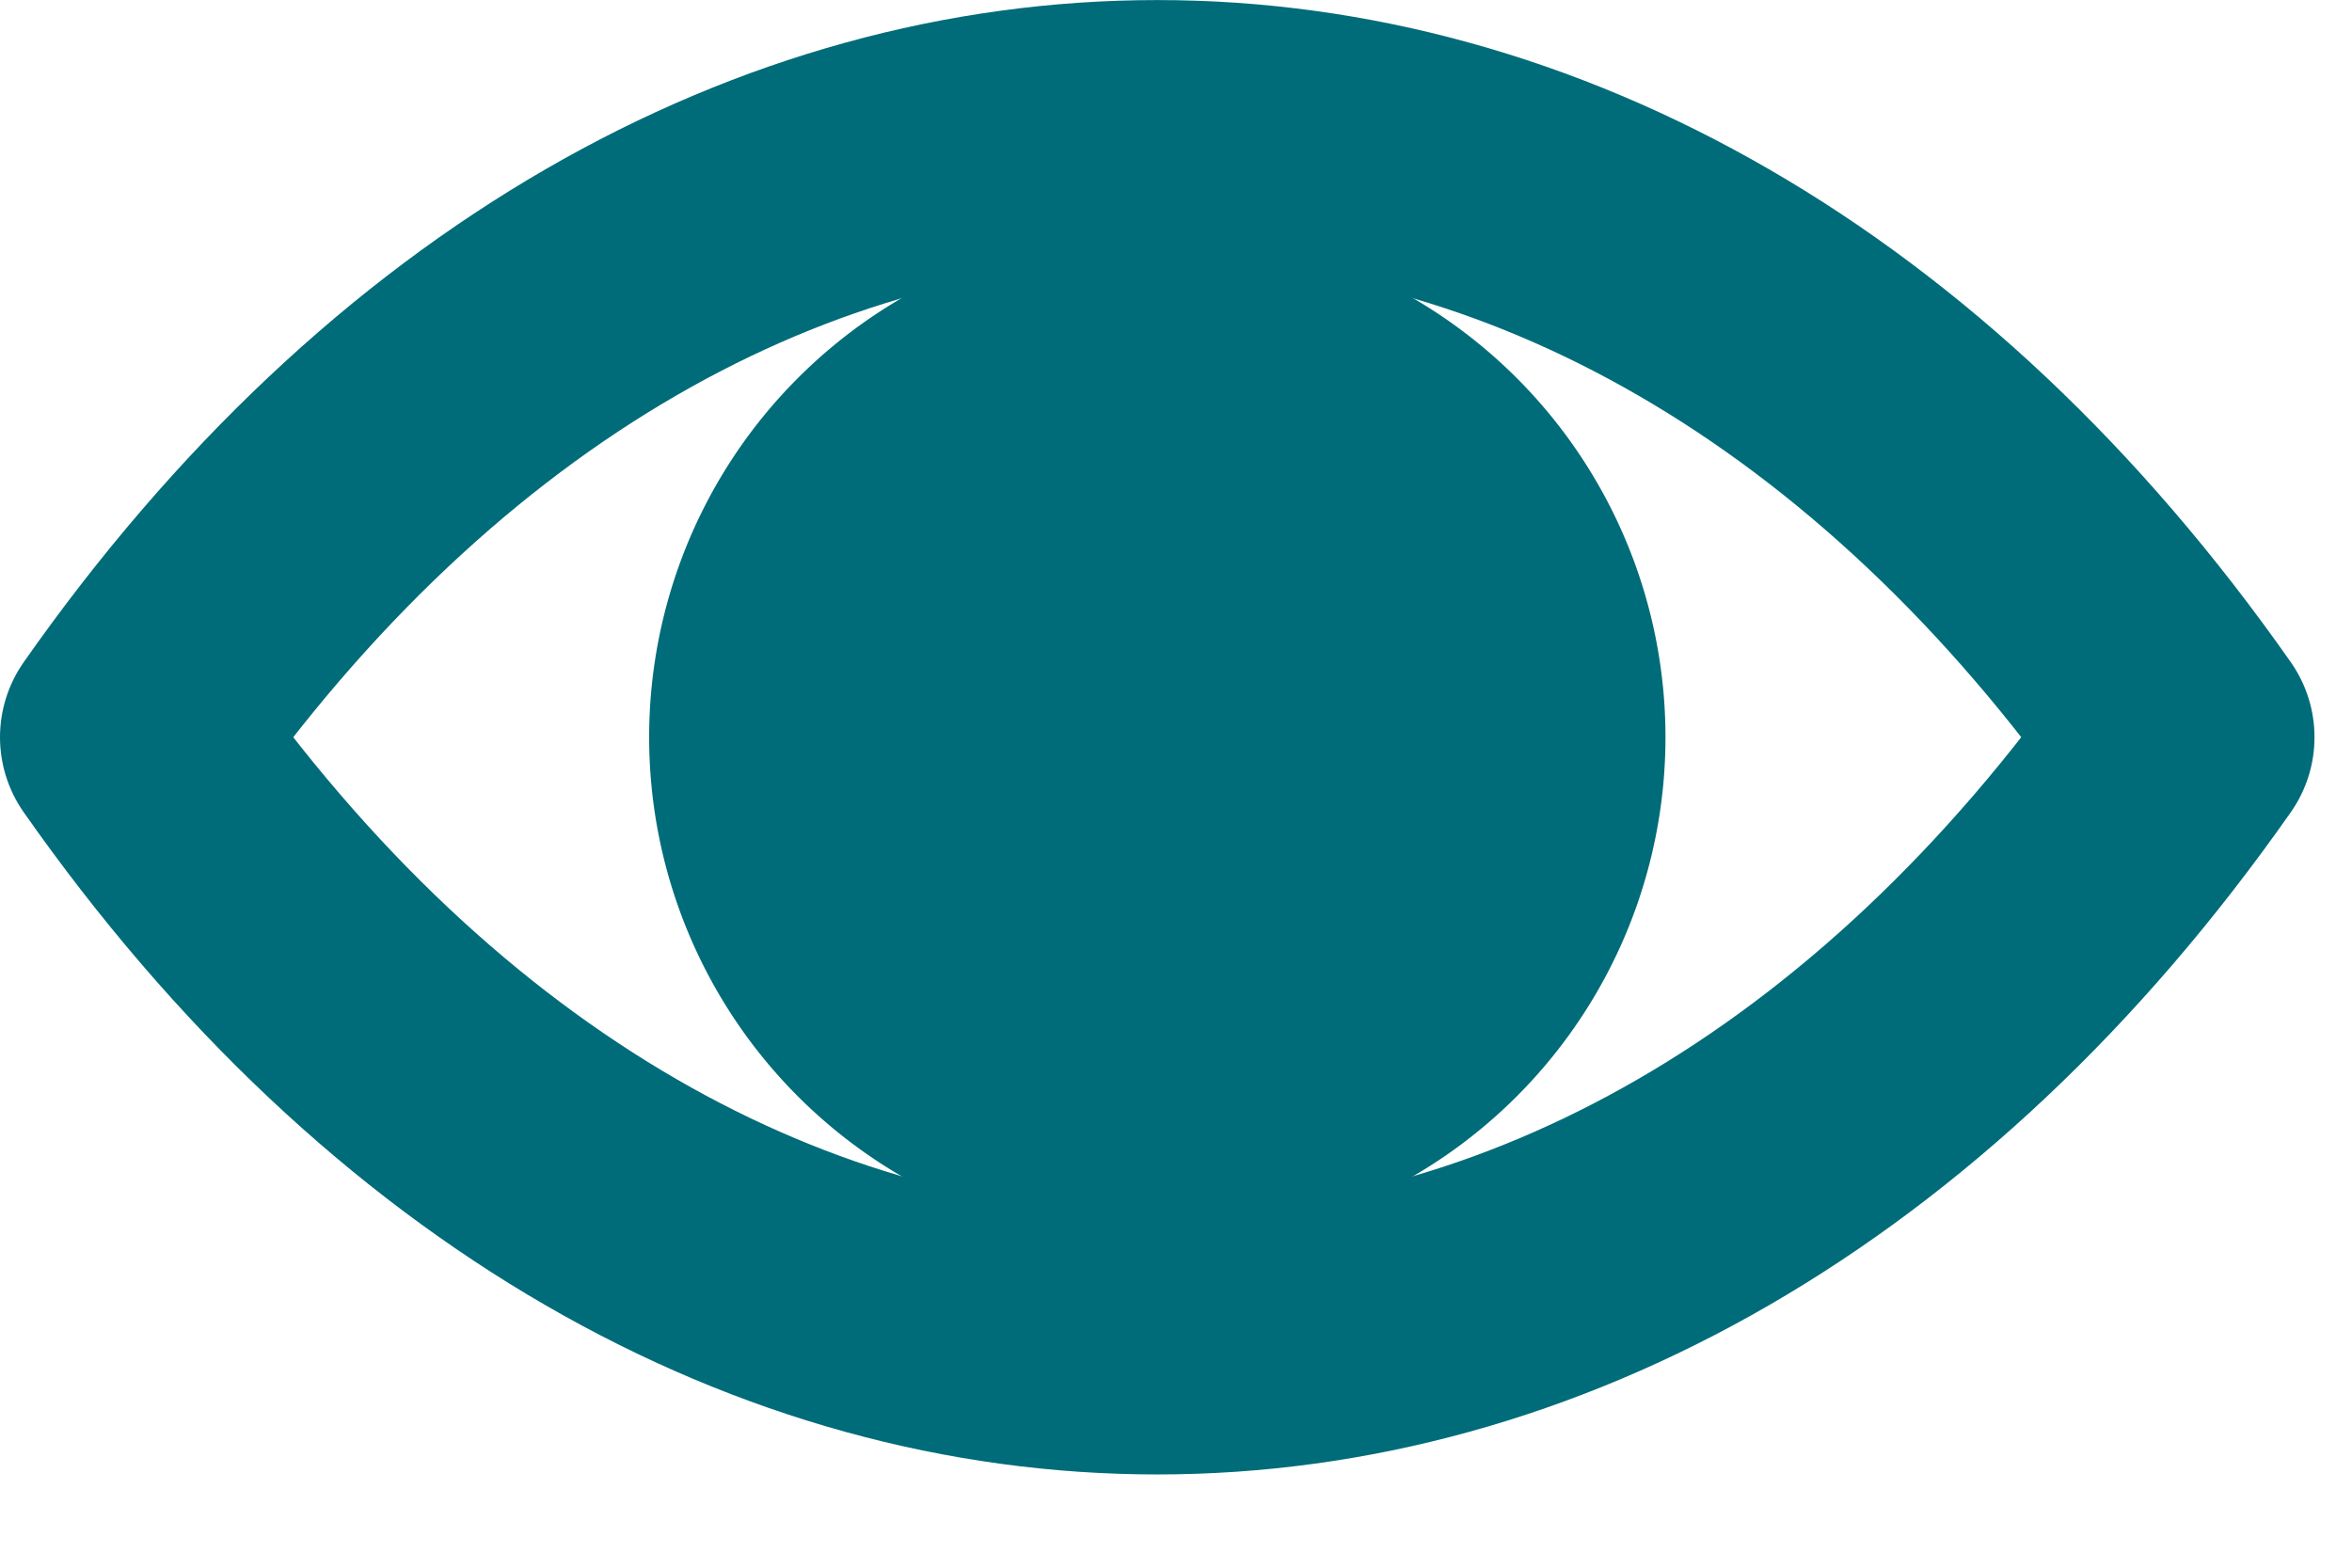 <svg width="18" height="12" viewBox="0 0 18 12" xmlns="http://www.w3.org/2000/svg"><title>Icon</title><g fill="none" fill-rule="evenodd"><path d="M1 5.643c4.339 6.191 11.374 6.191 15.713 0C12.374-.547 5.34-.547 1 5.643z" stroke="#006C79" stroke-width="2" stroke-linecap="round" stroke-linejoin="round"/><path d="M12.746 5.643a3.889 3.889 0 1 1-7.778 0 3.889 3.889 0 0 1 7.778 0" fill="#006C79"/></g></svg>